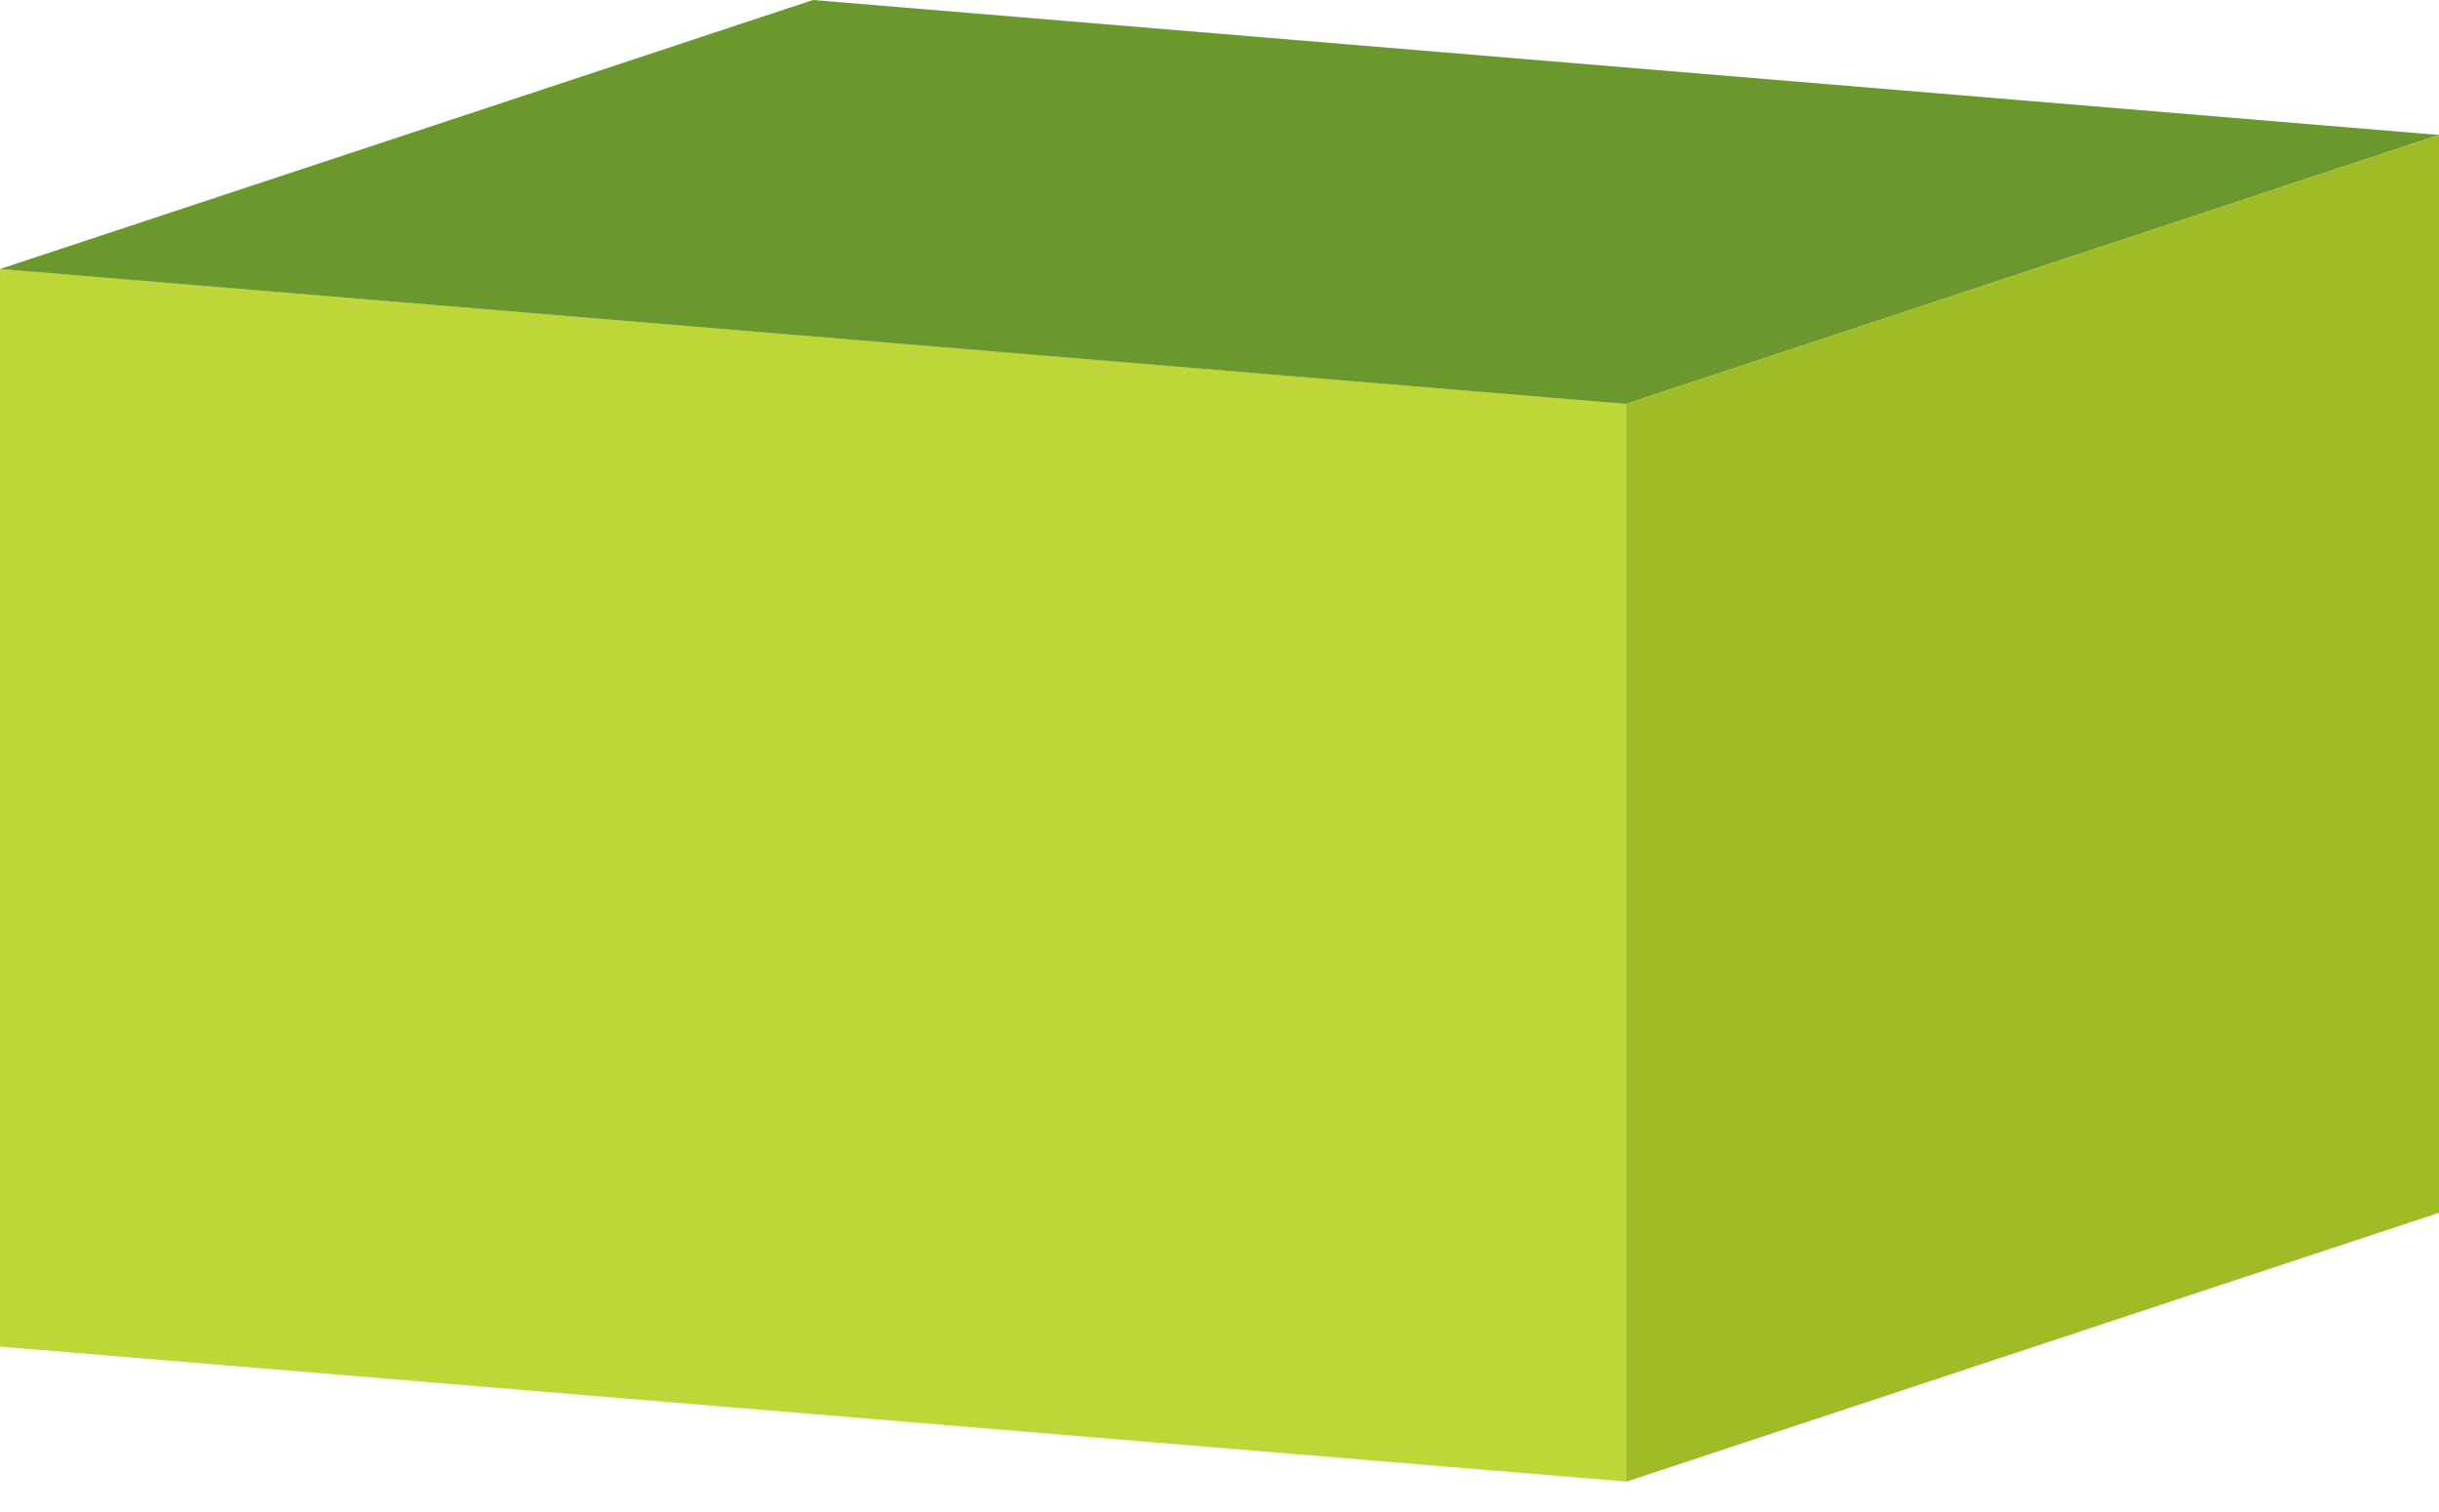 <svg width="50" height="31" viewBox="0 0 50 31" fill="none" xmlns="http://www.w3.org/2000/svg">
<path fill-rule="evenodd" clip-rule="evenodd" d="M33.334 8.279L0 5.512V27.609L33.334 30.376V8.279Z" fill="#BFD638"/>
<path fill-rule="evenodd" clip-rule="evenodd" d="M33.334 8.282L0.001 5.515L16.667 0L50.001 2.767L33.334 8.282Z" fill="#6A982D"/>
<path fill-rule="evenodd" clip-rule="evenodd" d="M33.334 8.282L50.001 2.768V24.865L33.334 30.38V8.282Z" fill="#9FBC26"/>
</svg>
